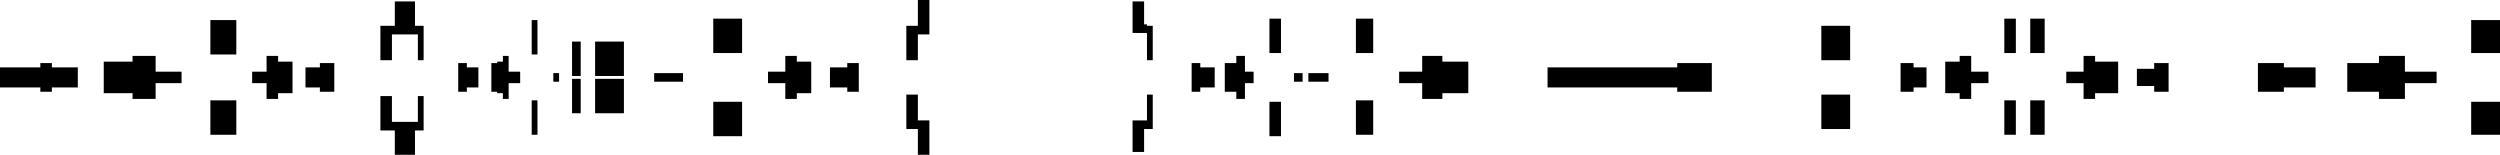 <svg width="1760" height="109" viewBox="0 0 1760 109" fill="none" xmlns="http://www.w3.org/2000/svg">
    <g fill="black">
        <path d="M654.294 0H646.179V18.167H638.063V42.389H646.179V24.222H654.294V0Z"/>
        <path d="M522.421 13.12H502.133V37.343H522.421V13.12Z"/>
        <path d="M374.317 14.13H378.375V38.352H374.317V14.13Z"/>
        <path d="M93.326 39.361H109.556V50.463H127.816V58.537H109.556V69.639H93.326V65.602H73.037V43.398H93.326V39.361Z"/>
        <path d="M28.404 47.435H0V61.565H28.404V64.593H36.519V61.565H54.778V47.435H36.519V44.407H28.404V47.435Z"/>
        <path d="M177.522 50.463H187.666V39.361H195.781V43.398H205.925V65.602H195.781V69.639H187.666V58.537H177.522V50.463Z"/>
        <path d="M225.199 47.435H215.055V61.565H225.199V64.593H235.343V44.407H225.199V47.435Z"/>
        <path d="M322.582 44.407H328.669V47.435H336.784V61.565H328.669V64.593H322.582V44.407Z"/>
        <path d="M345.914 44.407H349.971V43.398H354.029V39.361H358.086V50.463H366.202V58.537H358.086V69.639H354.029V65.602H349.971V64.593H345.914V44.407Z"/>
        <path d="M393.591 51.472H389.533V57.528H393.591V51.472Z"/>
        <path d="M460.542 51.472H480.83V57.528H460.542V51.472Z"/>
        <path d="M540.68 50.463H552.853V39.361H560.968V43.398H571.112V65.602H560.968V69.639H552.853V58.537H540.68V50.463Z"/>
        <path d="M596.473 47.435H584.3V61.565H596.473V64.593H604.588V44.407H596.473V47.435Z"/>
        <path d="M638.063 66.611H646.179V84.778H654.294V109H646.179V90.833H638.063V66.611Z"/>
        <path d="M805.441 1.009H797.326V23.213H807.47V42.389H811.527V18.167H807.47V17.157H805.441V1.009Z"/>
        <path d="M797.326 84.778H807.47V66.611H811.527V90.833H805.441V106.981H797.326V84.778Z"/>
        <path d="M838.916 44.407H845.003V47.435H855.147V61.565H845.003V64.593H838.916V44.407Z"/>
        <path d="M862.248 44.407H870.363V39.361H876.45V50.463H882.536V58.537H876.45V69.639H870.363V64.593H862.248V44.407Z"/>
        <path d="M901.81 13.12H893.695V37.343H901.81V13.12Z"/>
        <path d="M893.695 71.657H901.81V95.88H893.695V71.657Z"/>
        <path d="M917.026 51.472H910.939V57.528H917.026V51.472Z"/>
        <path d="M921.084 51.472H935.285V57.528H921.084V51.472Z"/>
        <path d="M966.732 13.12H954.559V37.343H966.732V13.12Z"/>
        <path d="M984.991 50.463H1001.22V39.361H1015.42V43.398H1033.68V65.602H1015.42V69.639H1001.22V58.537H984.991V50.463Z"/>
        <path d="M1180.77 47.435H1089.48V61.565H1180.77V64.593H1205.12V44.407H1180.77V47.435Z"/>
        <path d="M1302.5 18.167H1282.21V42.389H1302.5V18.167Z"/>
        <path d="M1282.21 66.611H1302.5V90.833H1282.21V66.611Z"/>
        <path d="M1347.14 44.407H1338.01V64.593H1347.14V61.565H1356.27V47.435H1347.14V44.407Z"/>
        <path d="M1379.6 43.398H1369.45V65.602H1379.6V69.639H1387.71V58.537H1399.88V50.463H1387.71V39.361H1379.6V43.398Z"/>
        <path d="M1474.95 43.398H1491.18V65.602H1474.95V69.639H1466.84V58.537H1454.66V50.463H1466.84V39.361H1474.95V43.398Z"/>
        <path d="M1516.54 48.444H1504.37V60.556H1516.54V64.593H1526.69V44.407H1516.54V48.444Z"/>
        <path d="M1607.84 44.407H1589.58V64.593H1607.84V61.565H1630.16V47.435H1607.84V44.407Z"/>
        <path d="M1674.79 44.407H1652.47V64.593H1674.79V69.639H1693.05V58.537H1715.37V50.463H1693.05V39.361H1674.79V44.407Z"/>
        <path d="M1739.71 14.13H1760V37.343H1739.71V14.13Z"/>
        <path d="M1760 71.657H1739.71V94.87H1760V71.657Z"/>
        <path d="M1411.04 13.12H1419.16V37.343H1411.04V13.12Z"/>
        <path d="M1439.45 13.12H1429.3V37.343H1439.45V13.12Z"/>
        <path d="M1429.3 70.648H1439.45V94.87H1429.3V70.648Z"/>
        <path d="M1419.16 70.648H1411.04V94.87H1419.16V70.648Z"/>
        <path d="M954.559 70.648H966.732V94.87H954.559V70.648Z"/>
        <path d="M502.133 71.657H522.421V95.88H502.133V71.657Z"/>
        <path d="M408.807 29.268H402.72V53.491H408.807V29.268Z"/>
        <path d="M418.951 29.268H439.239V53.491H418.951V29.268Z"/>
        <path d="M439.239 55.509H418.951V79.731H439.239V55.509Z"/>
        <path d="M402.72 55.509H408.807V79.731H402.72V55.509Z"/>
        <path d="M378.375 70.648H374.317V94.87H378.375V70.648Z"/>
        <path d="M267.804 18.167V42.389H275.919V24.222H294.179V42.389H298.236V18.167H292.15V1.009H277.948V18.167H267.804Z"/>
        <path d="M267.804 67.62H275.919V85.787H294.179V67.62H298.236V91.843H292.15V109H277.948V91.843H267.804V67.62Z"/>
        <path d="M166.363 14.13H148.104V38.352H166.363V14.13Z"/>
        <path d="M148.104 70.648H166.363V94.87H148.104V70.648Z"/>
    </g>
</svg>
